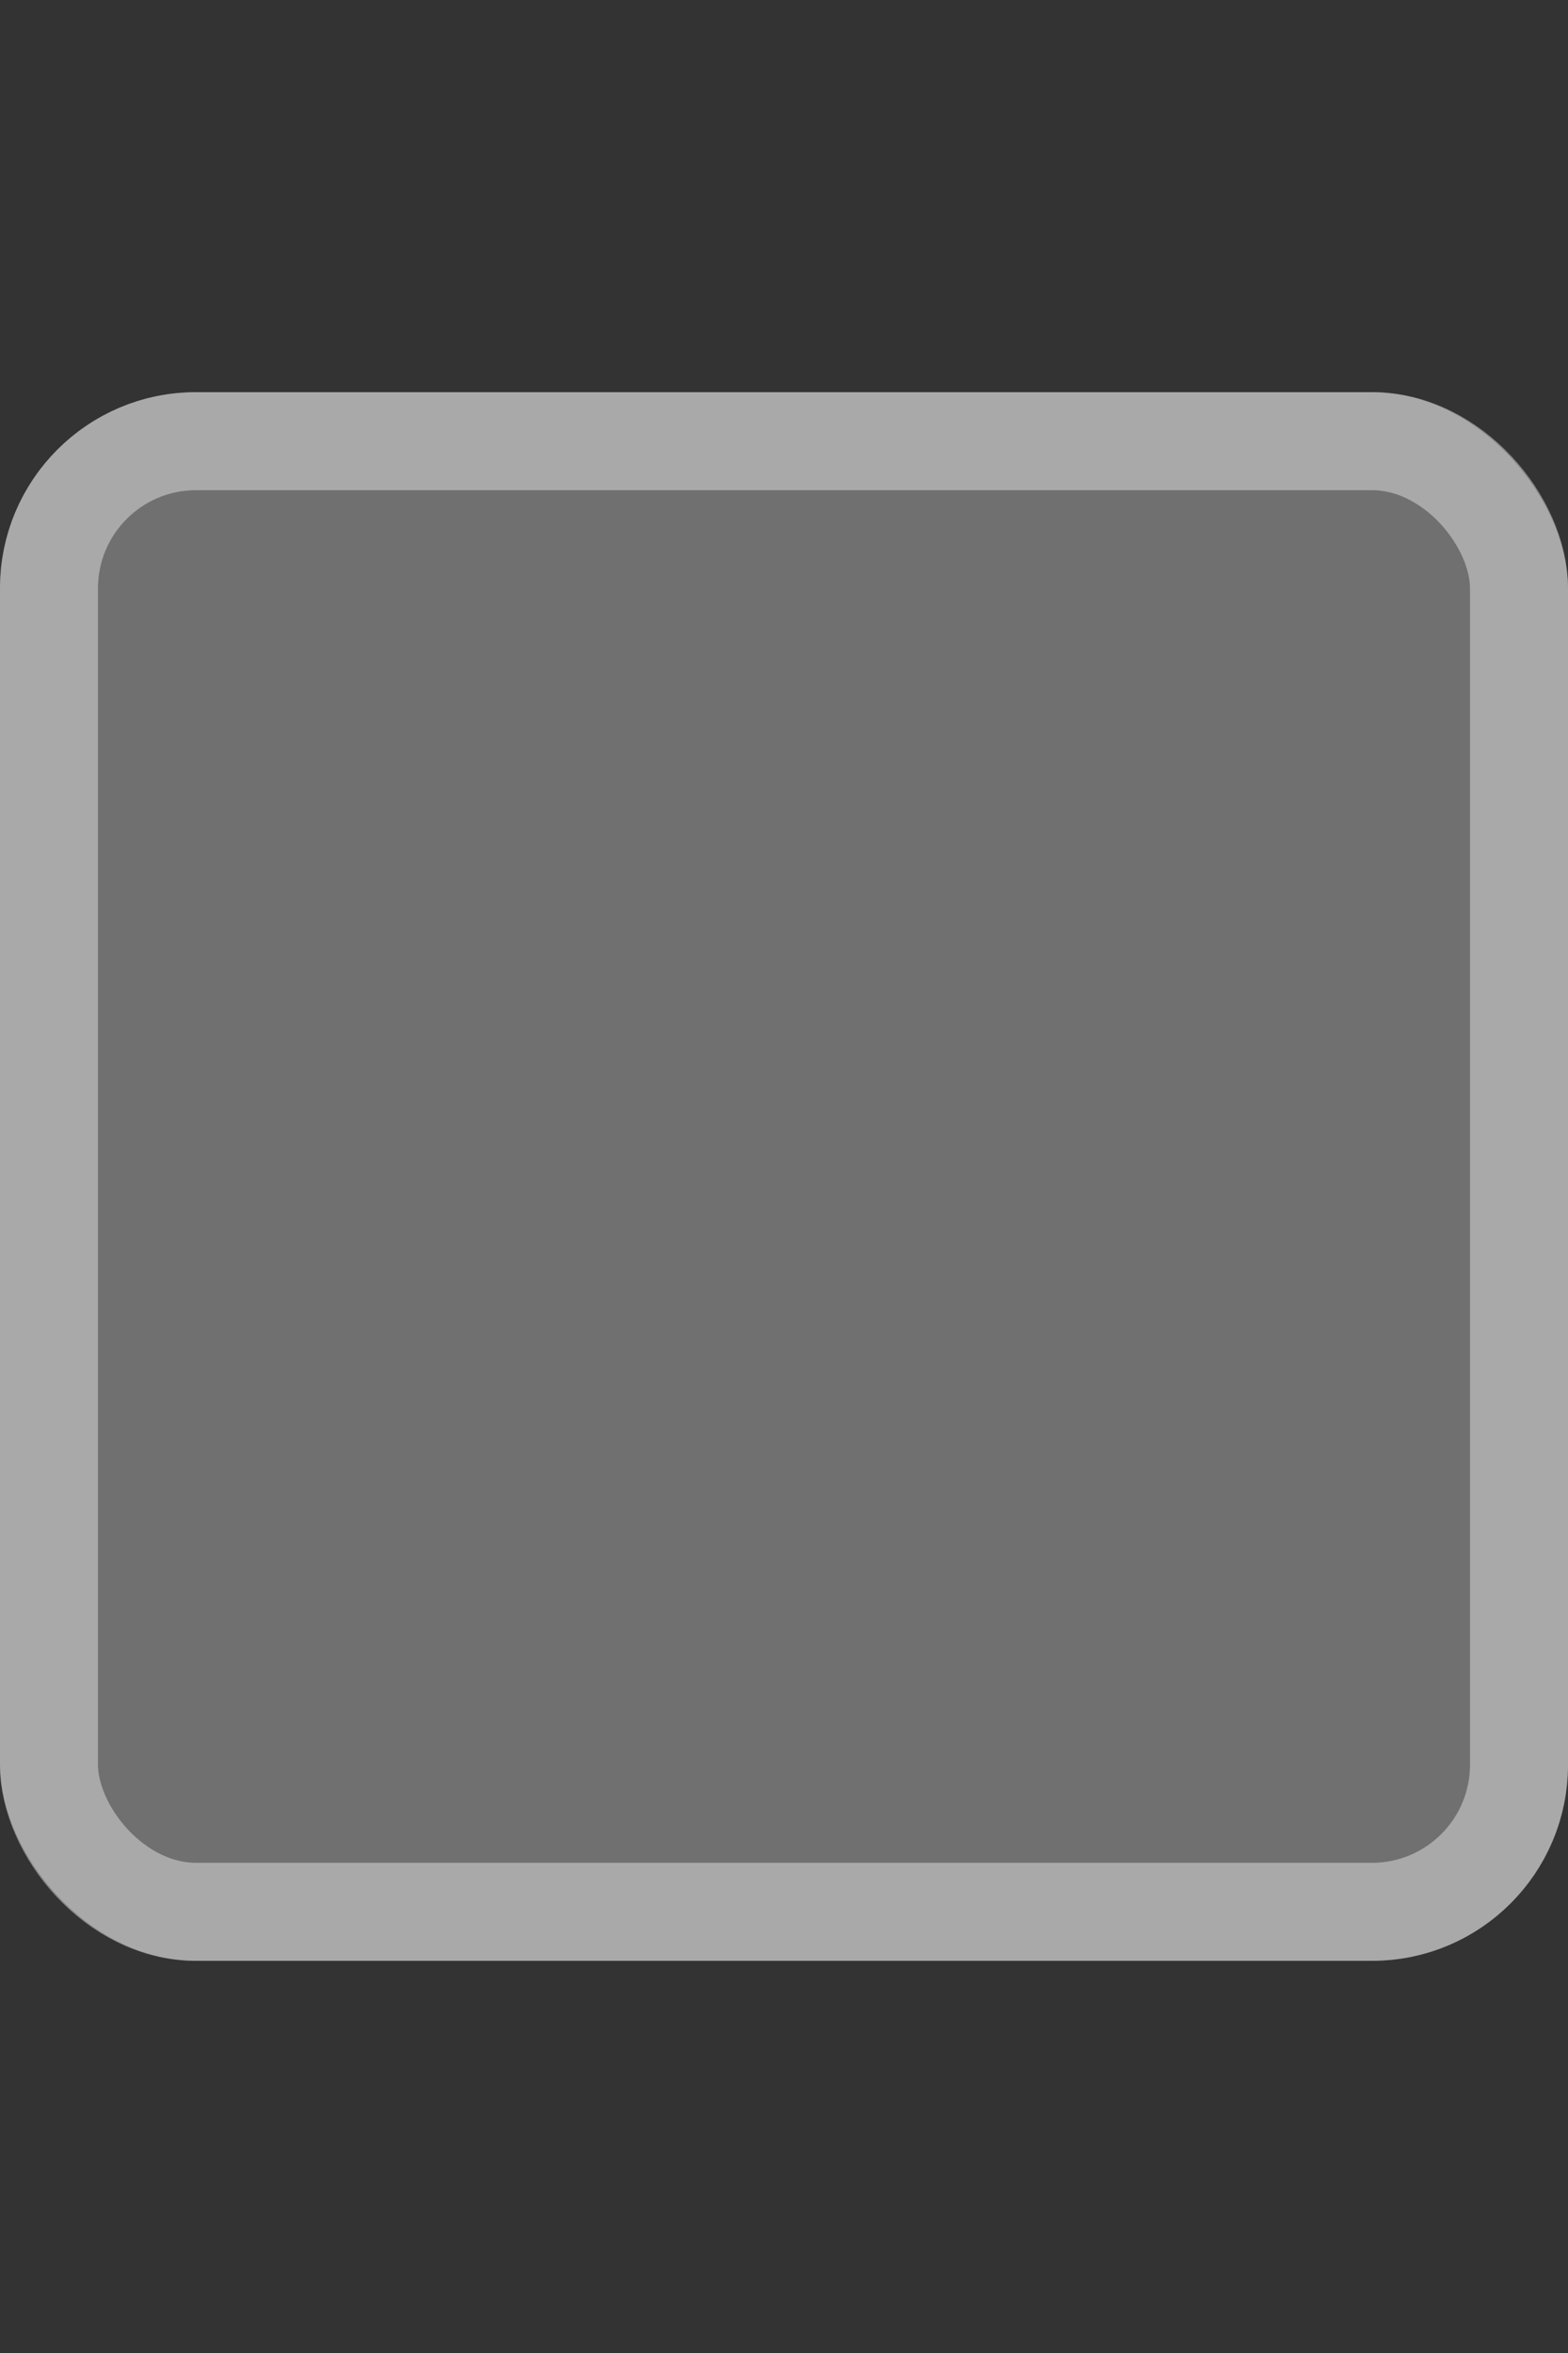 <svg width="16" height="24" viewBox="0 0 16 24" fill="none" xmlns="http://www.w3.org/2000/svg">
<rect x="0" y="0" width="16" height="24" fill="#333333" stroke="none"/>
<rect y="4" width="16" height="16" rx="2" fill="white" fill-opacity="0.3"/>
<rect x="0.5" y="4.5" width="15" height="15" rx="1.5" stroke="white" stroke-opacity="0.4"/>
</svg>
